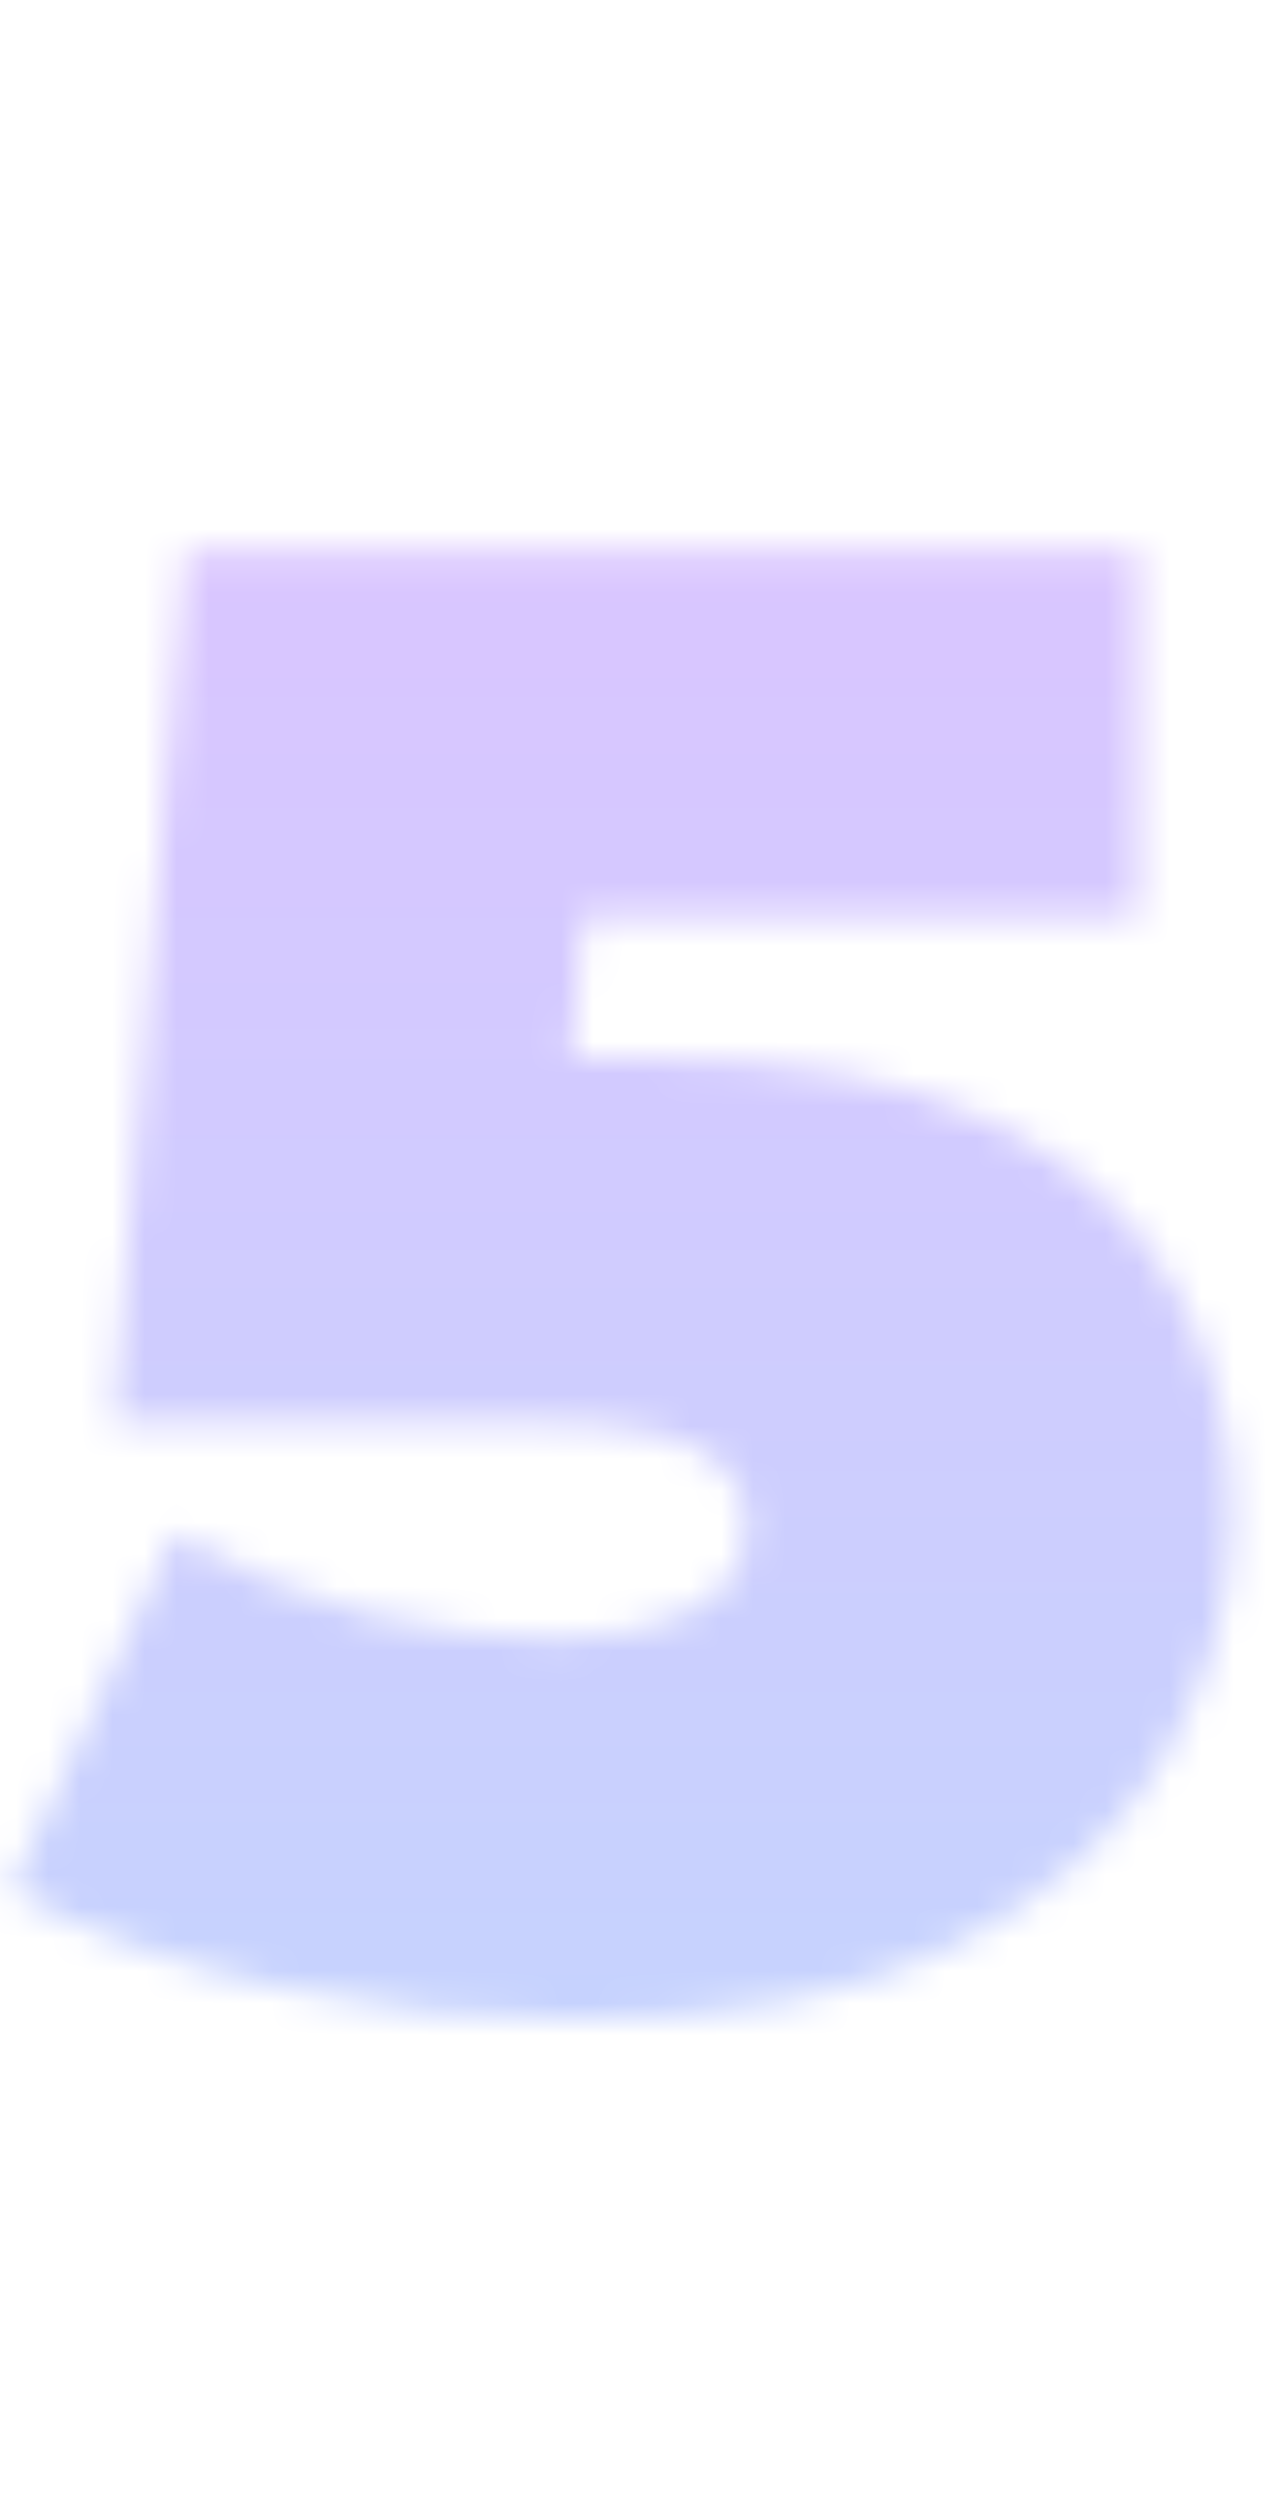<svg width="40" height="78" viewBox="0 0 40 78" fill="none" xmlns="http://www.w3.org/2000/svg">
<mask id="mask0_161_2" style="mask-type:alpha" maskUnits="userSpaceOnUse" x="0" y="17" width="39" height="47">
<path d="M17.984 63.024C14.912 63.024 11.797 62.683 8.64 62C5.483 61.317 2.709 60.315 0.32 58.992L5.44 47.856C7.36 48.965 9.365 49.797 11.456 50.352C13.547 50.864 15.531 51.12 17.408 51.12C19.115 51.12 20.523 50.821 21.632 50.224C22.741 49.627 23.296 48.752 23.296 47.6C23.296 46.96 23.104 46.405 22.72 45.936C22.336 45.424 21.653 45.04 20.672 44.784C19.733 44.528 18.347 44.4 16.512 44.4H3.52L5.76 17.2H35.52V28.592H11.072L18.688 22.128L17.344 39.472L9.728 33.008H20.16C24.597 33.008 28.139 33.648 30.784 34.928C33.472 36.208 35.413 37.936 36.608 40.112C37.845 42.245 38.464 44.635 38.464 47.28C38.464 49.925 37.739 52.464 36.288 54.896C34.88 57.285 32.661 59.248 29.632 60.784C26.645 62.277 22.763 63.024 17.984 63.024Z" fill="black"/>
</mask>
<g mask="url(#mask0_161_2)">
<rect x="-27" y="-11" width="100" height="100" fill="url(#paint0_linear_161_2)"/>
</g>
<defs>
<linearGradient id="paint0_linear_161_2" x1="23" y1="-11" x2="23" y2="89" gradientUnits="userSpaceOnUse">
<stop stop-color="#E5BDFF"/>
<stop offset="1" stop-color="#BBDAFE"/>
</linearGradient>
</defs>
</svg>
